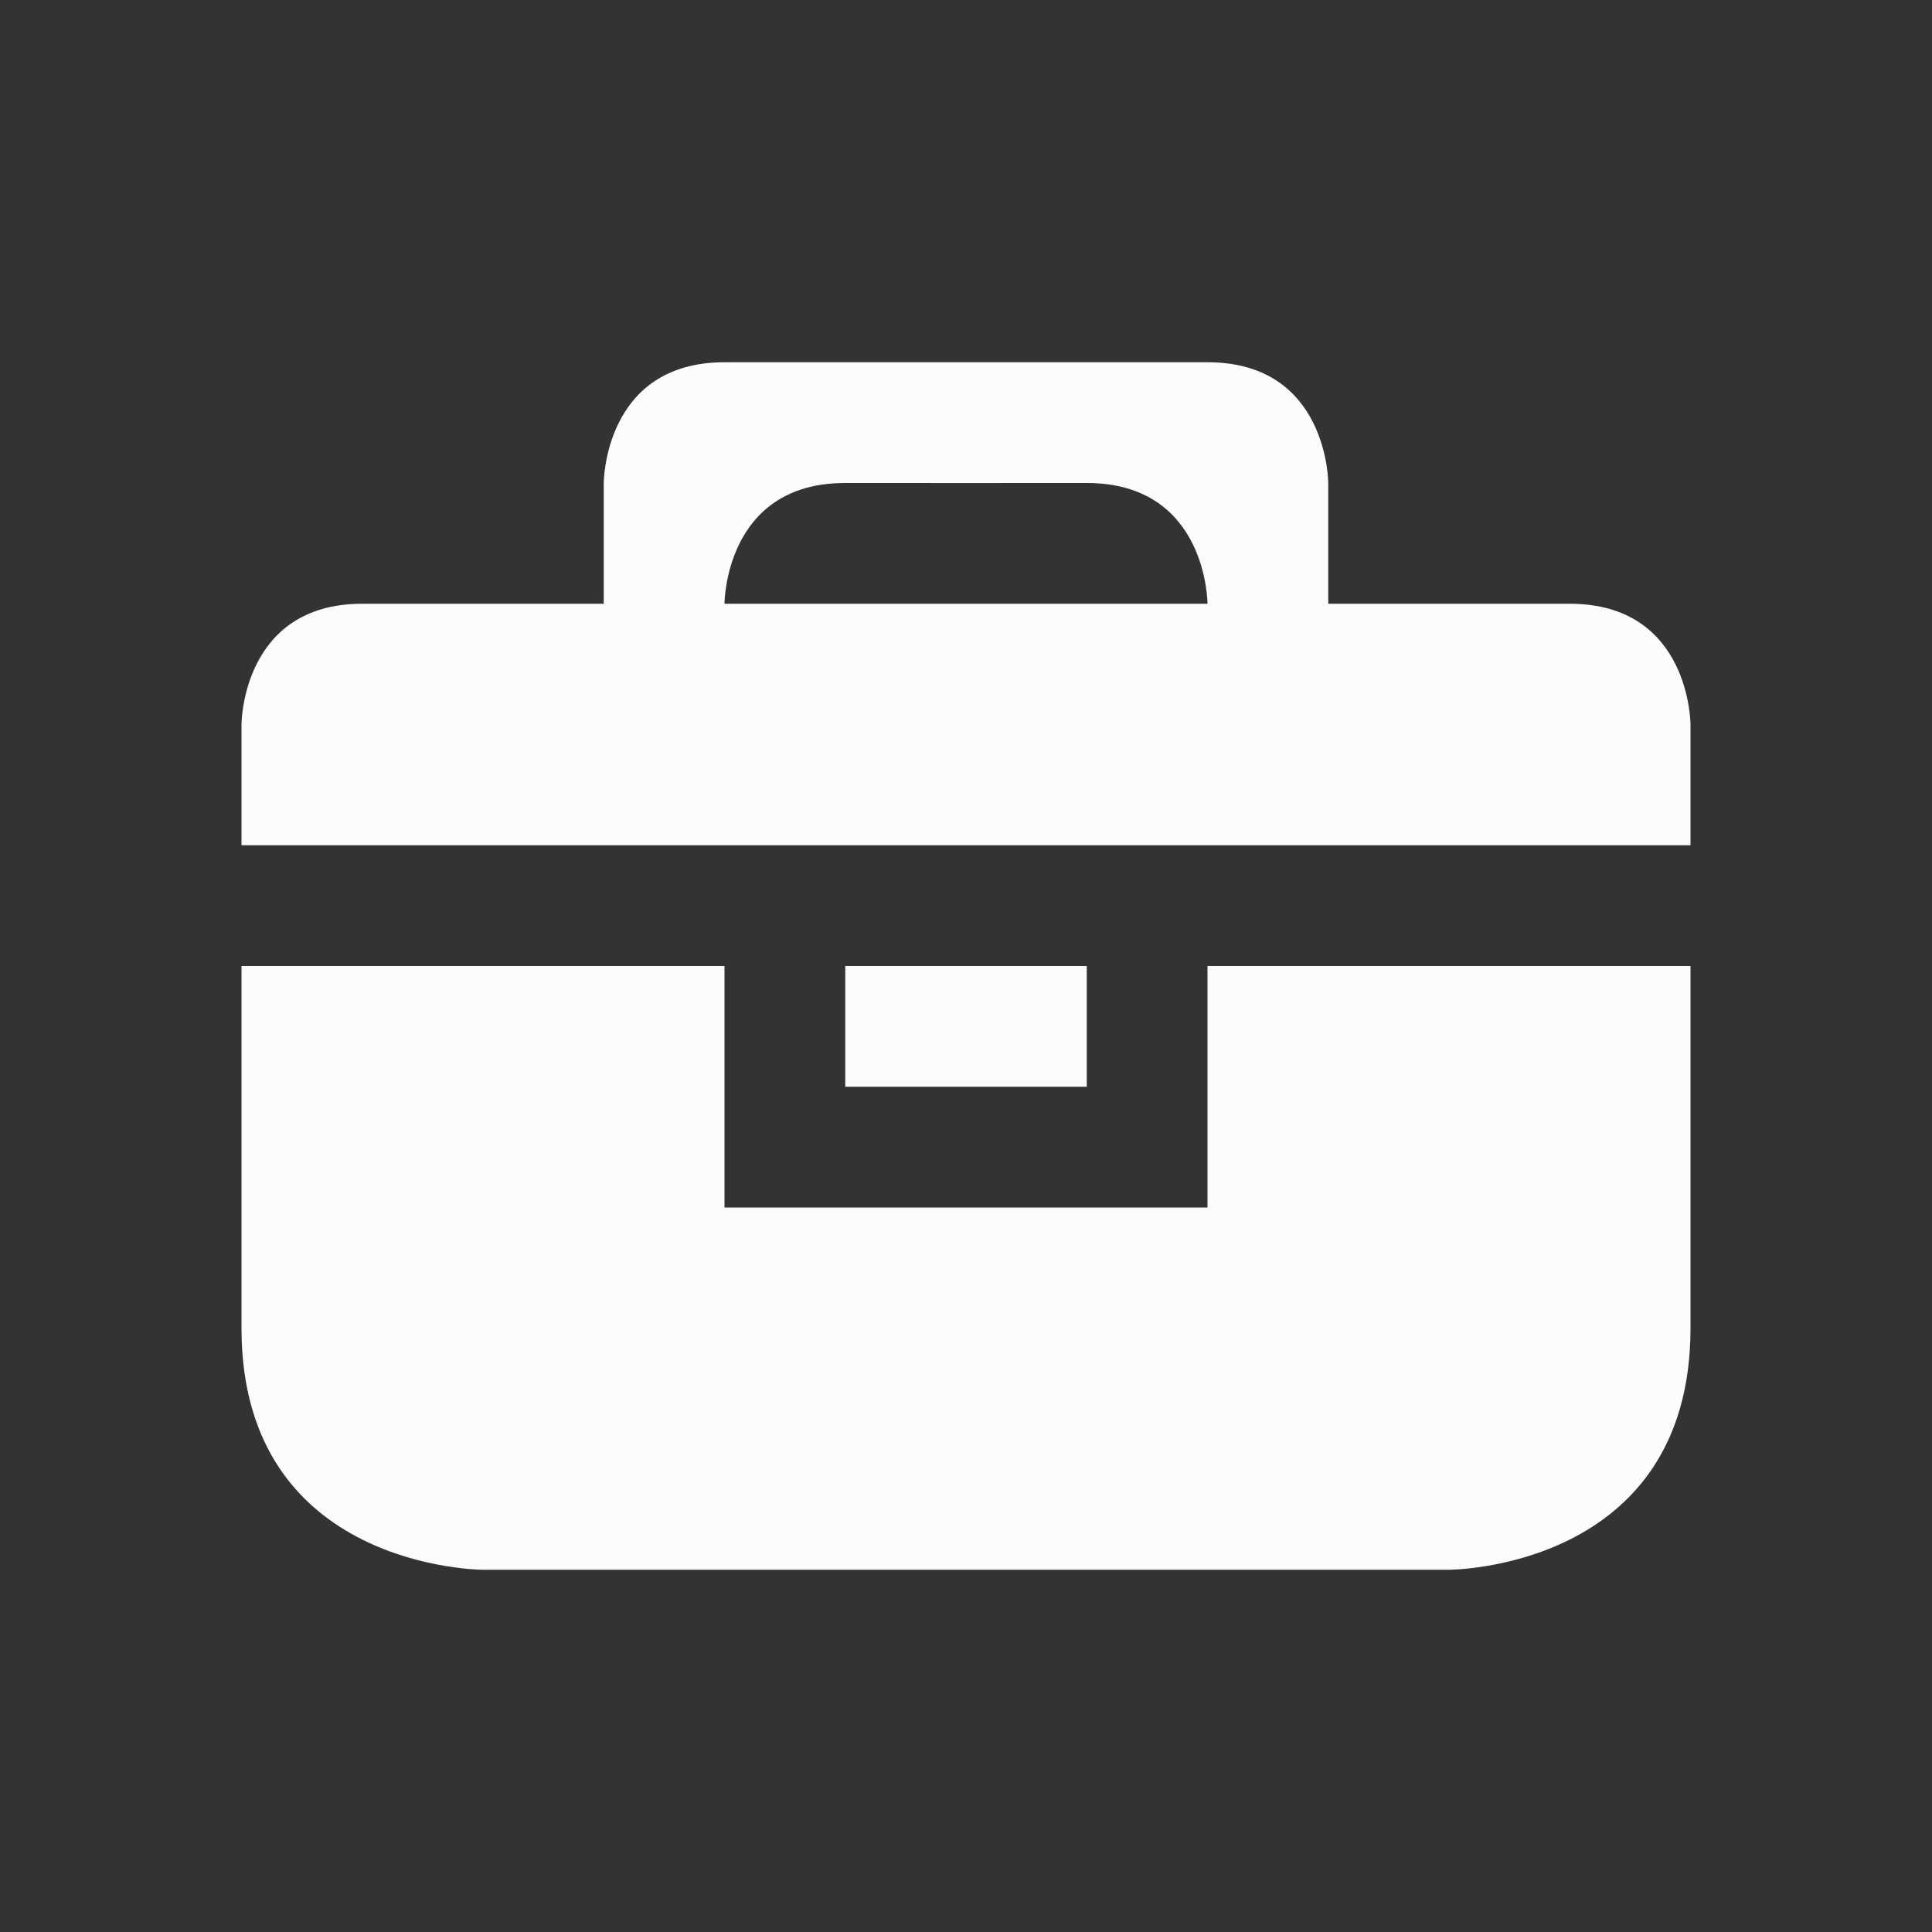 <svg height="16" width="16" xmlns="http://www.w3.org/2000/svg">
    <rect width="100%" height="100%" fill="#333333" stroke="none"/>
    <style type="text/css" id="current-color-scheme">.ColorScheme-Text {color:#fcfcfc;}</style>
    <path fill="currentColor" class="ColorScheme-Text" d="M 5,4 V 5 C 5,5 4,5 3,5 2,5 2,6 2,6 V 7 H 14 V 6 C 14,6 14,5 13,5 12,5 11,5 11,5 V 4 C 11,4 11,3 10,3 9,3 7,3 6,3 5,3 5,4 5,4 Z m 2,0 c 1,8.505e-4 1,0 2,0 1,0 1,1 1,1 H 6 C 6,5 6,3.999 7,4 Z M 2,8 c 0,0 0,1 0,3 0,2 2,2 2,2 h 8 c 0,0 2,0 2,-2 0,-2 0,-3 0,-3 h -4 v 2 H 6 V 8 Z M 7,8 V 9 H 9 V 8 Z"/>
</svg>
